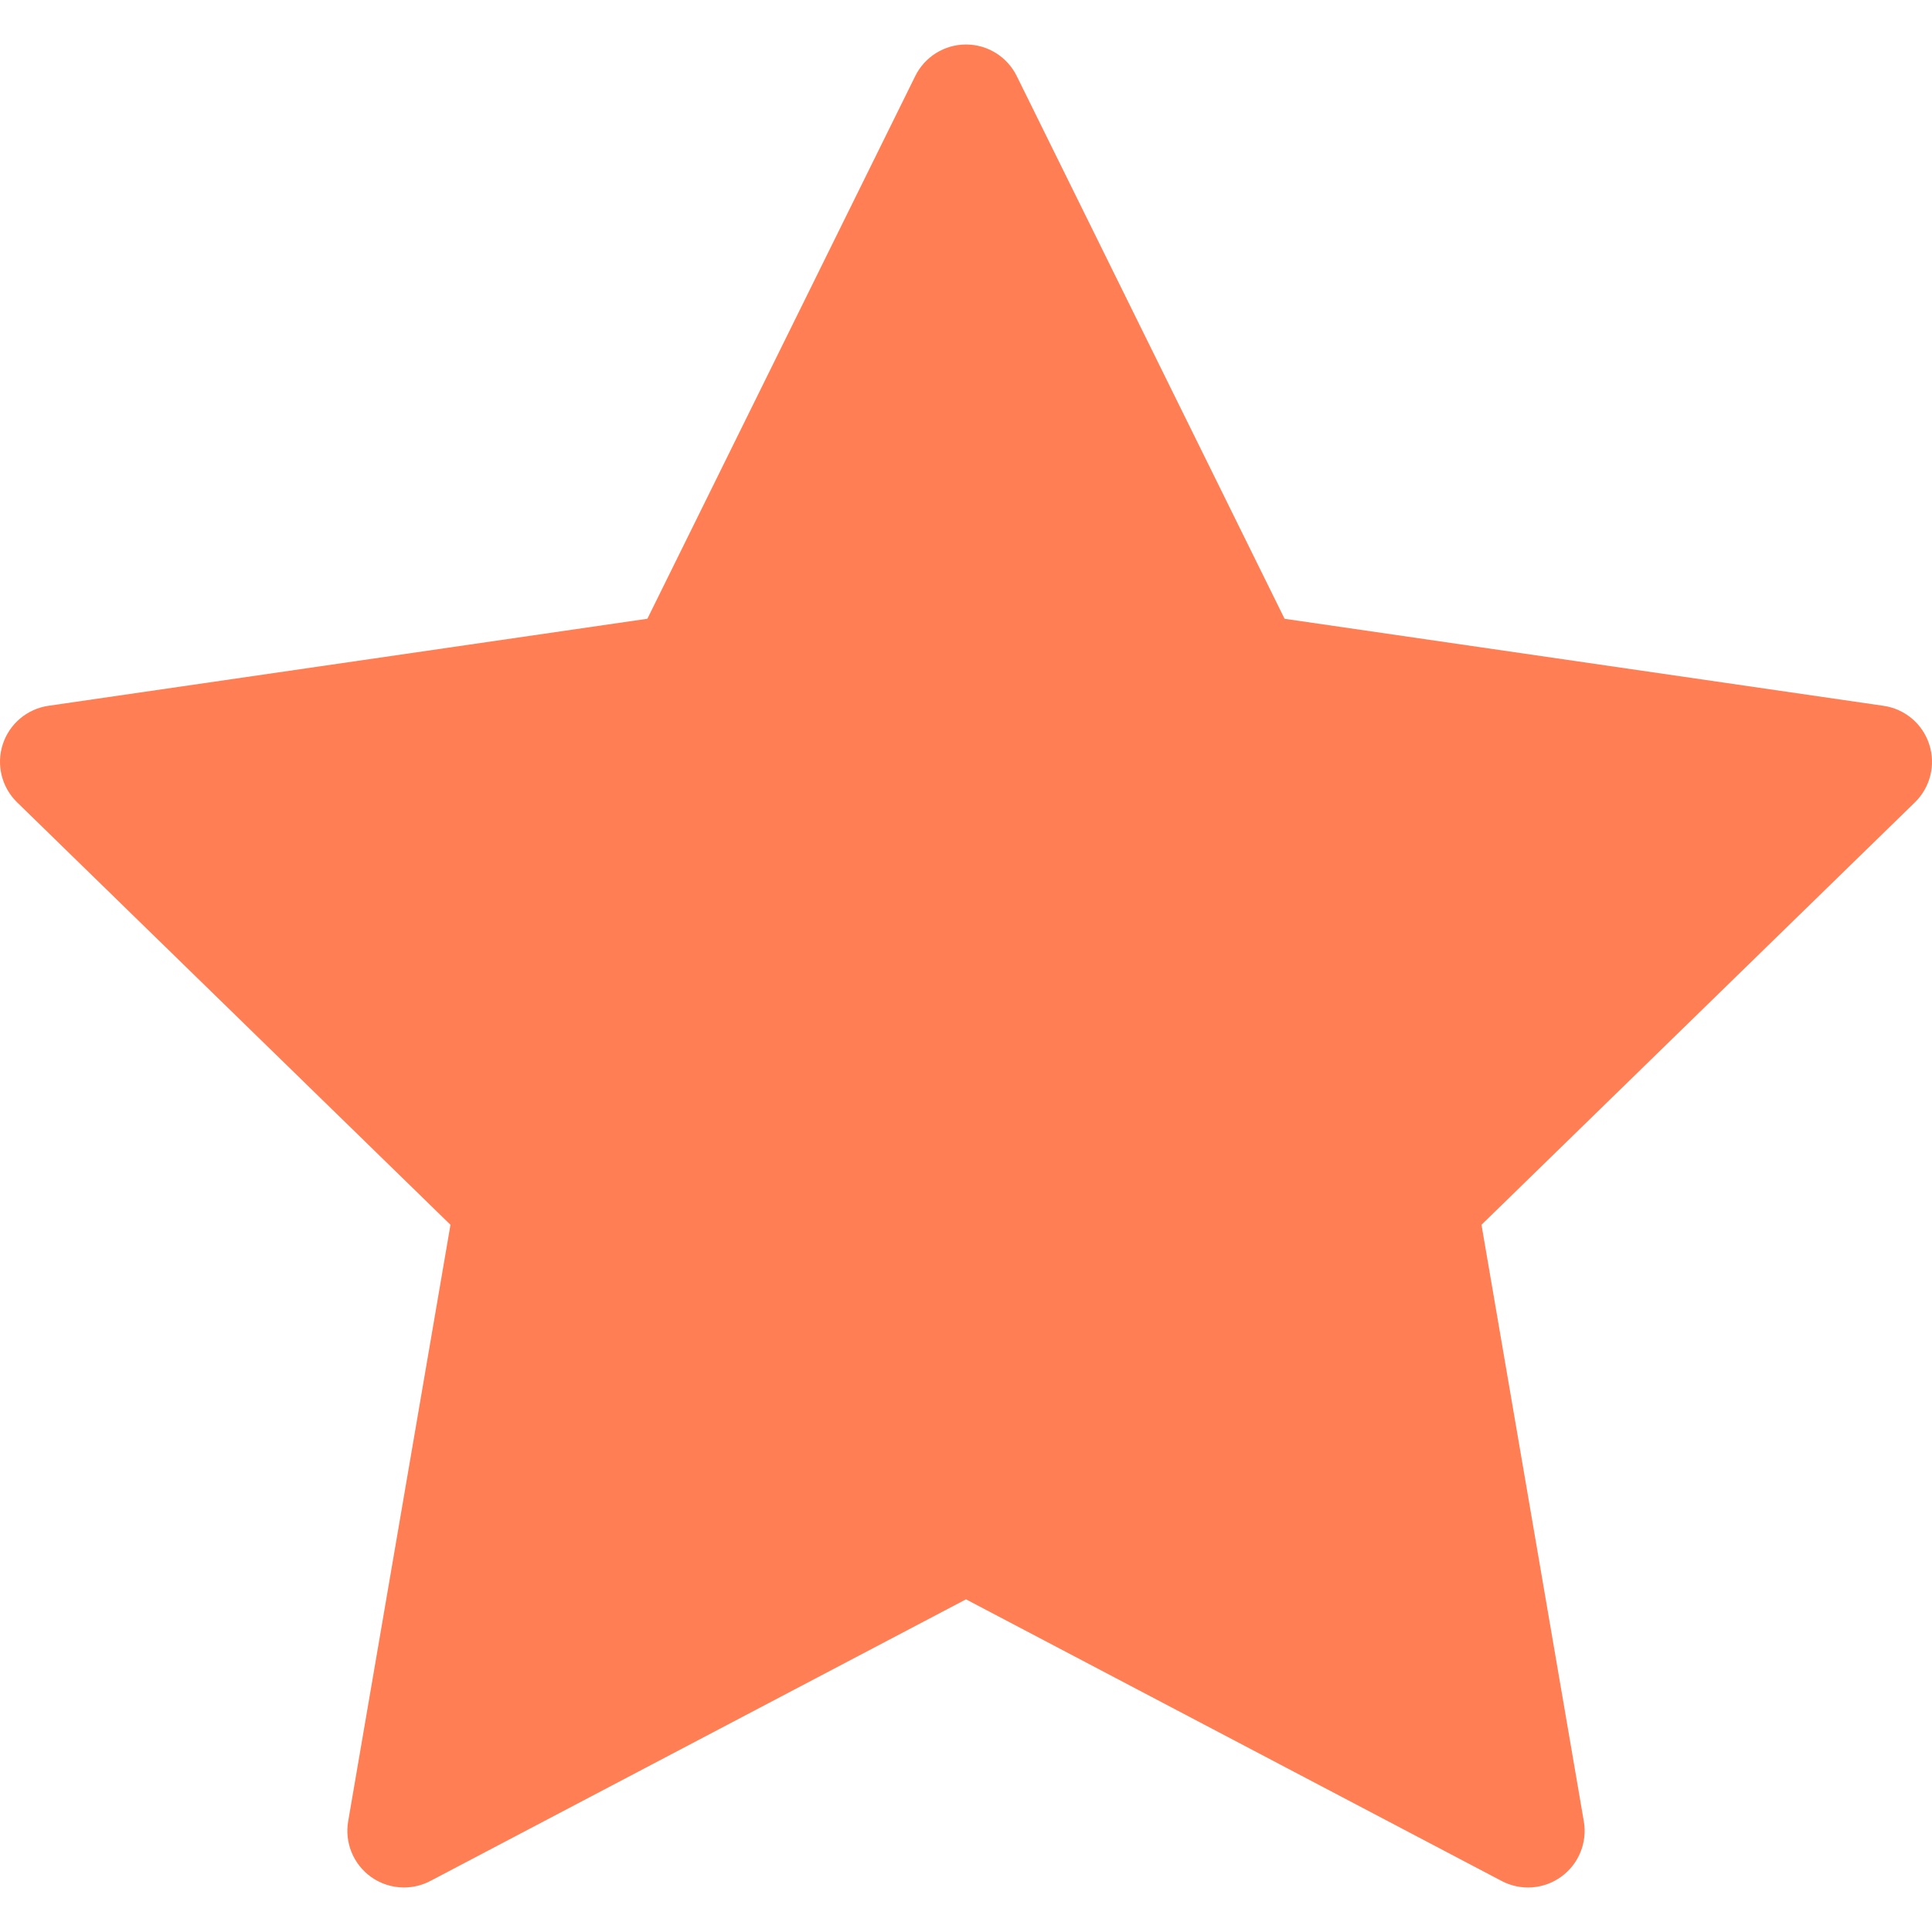 <?xml version="1.0" encoding="utf-8"?>
<!-- Generator: Adobe Illustrator 16.0.0, SVG Export Plug-In . SVG Version: 6.00 Build 0)  -->
<!DOCTYPE svg PUBLIC "-//W3C//DTD SVG 1.1//EN" "http://www.w3.org/Graphics/SVG/1.1/DTD/svg11.dtd">
<svg version="1.1" id="Capa_1" xmlns="http://www.w3.org/2000/svg" xmlns:xlink="http://www.w3.org/1999/xlink" x="0px" y="0px"
	 width="60px" height="60px" viewBox="0 0 60 60" enable-background="new 0 0 60 60" xml:space="preserve">
<g>
	<g>
		<path fill="#FF7E54" d="M59.914,23.116c-0.207-0.637-0.757-1.101-1.419-1.196l-18.601-2.703L31.576,2.362
			c-0.296-0.6-0.907-0.98-1.576-0.98s-1.28,0.38-1.576,0.98l-8.319,16.854l-18.6,2.703c-0.662,0.096-1.212,0.56-1.419,1.196
			c-0.207,0.636-0.034,1.335,0.445,1.802L13.99,38.037l-3.177,18.525c-0.113,0.66,0.158,1.326,0.699,1.72
			c0.306,0.222,0.669,0.335,1.033,0.335c0.28,0,0.561-0.066,0.818-0.201L30,49.669l16.636,8.747c0.593,0.311,1.31,0.26,1.852-0.135
			c0.541-0.393,0.812-1.059,0.699-1.719l-3.178-18.525l13.46-13.119C59.948,24.451,60.121,23.752,59.914,23.116z"/>
	</g>
</g>
</svg>
